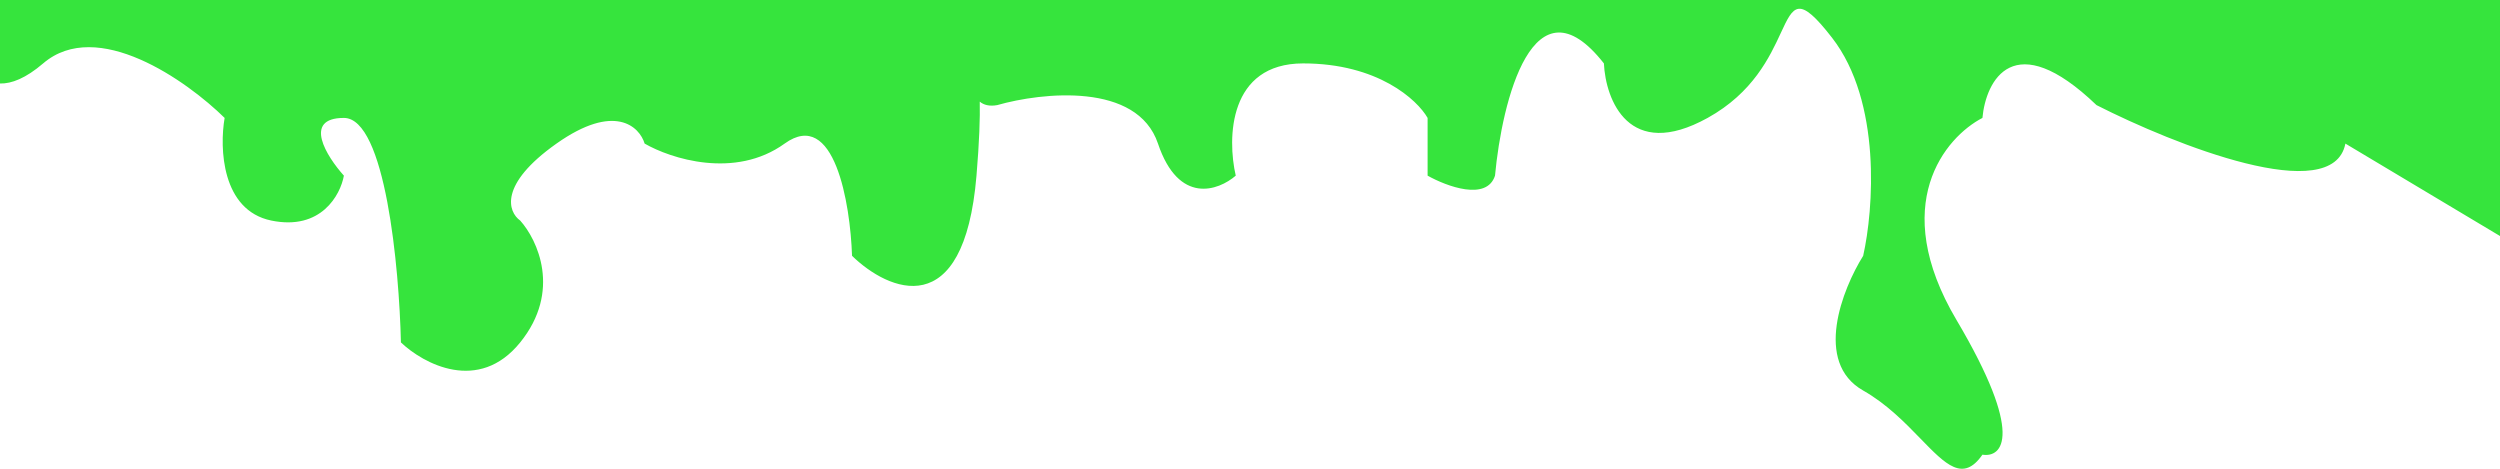 <svg width="1024" height="192" viewBox="0 0 1024 192" fill="none" xmlns="http://www.w3.org/2000/svg">
<path fill-rule="evenodd" clip-rule="evenodd" d="M1024 96.674V0H0V34.205C4.716 34.325 10.554 32.067 17.672 25.972C39.76 7.055 76.432 32.978 92.007 48.303C89.883 60.564 90.733 86.136 111.122 90.339C131.511 94.543 139.44 79.83 140.856 71.948C133.777 64.067 123.865 48.303 140.856 48.303C157.847 48.303 163.511 109.606 164.219 140.257C173.423 149.014 196.077 161.275 213.068 140.257C230.059 119.239 220.148 98.221 213.068 90.339C208.113 86.836 204.148 75.627 227.935 58.812C251.723 41.998 261.917 51.806 264.041 58.812C274.661 64.942 300.997 73.525 321.386 58.812C341.775 44.1 348.288 83.333 348.996 104.789C363.864 119.239 394.872 132.901 399.969 71.948C401.146 57.883 401.453 48.16 401.307 41.63C402.903 42.961 405.21 43.653 408.465 43.049C426.872 37.794 465.81 33.591 474.305 58.812C482.801 84.034 499.084 78.079 506.163 71.948C502.624 56.623 503.19 25.972 533.774 25.972C564.358 25.972 580.499 40.859 584.747 48.303V71.948C592.534 76.327 608.959 82.457 612.357 71.948C615.189 41.297 628.074 -10.81 656.959 25.972C657.667 40.859 667.153 66.168 699.436 48.303C718.079 37.986 724.936 23.184 729.431 13.48C734.666 2.179 736.697 -2.206 750.409 15.463C770.799 41.735 767.4 85.96 763.153 104.789C754.657 118.363 742.763 148.401 763.153 159.961C772.826 165.446 780.358 173.202 786.677 179.708C797.007 190.345 804.095 197.644 812.002 186.234C820.133 187.547 829.393 178.352 801.382 131.062C773.372 83.771 796.791 56.185 812.002 48.303C813.418 32.978 824.745 10.471 858.727 43.049C890.585 59.25 955.576 85.085 960.673 58.812L1024 96.674Z" fill="#36E43D"/>
</svg>

